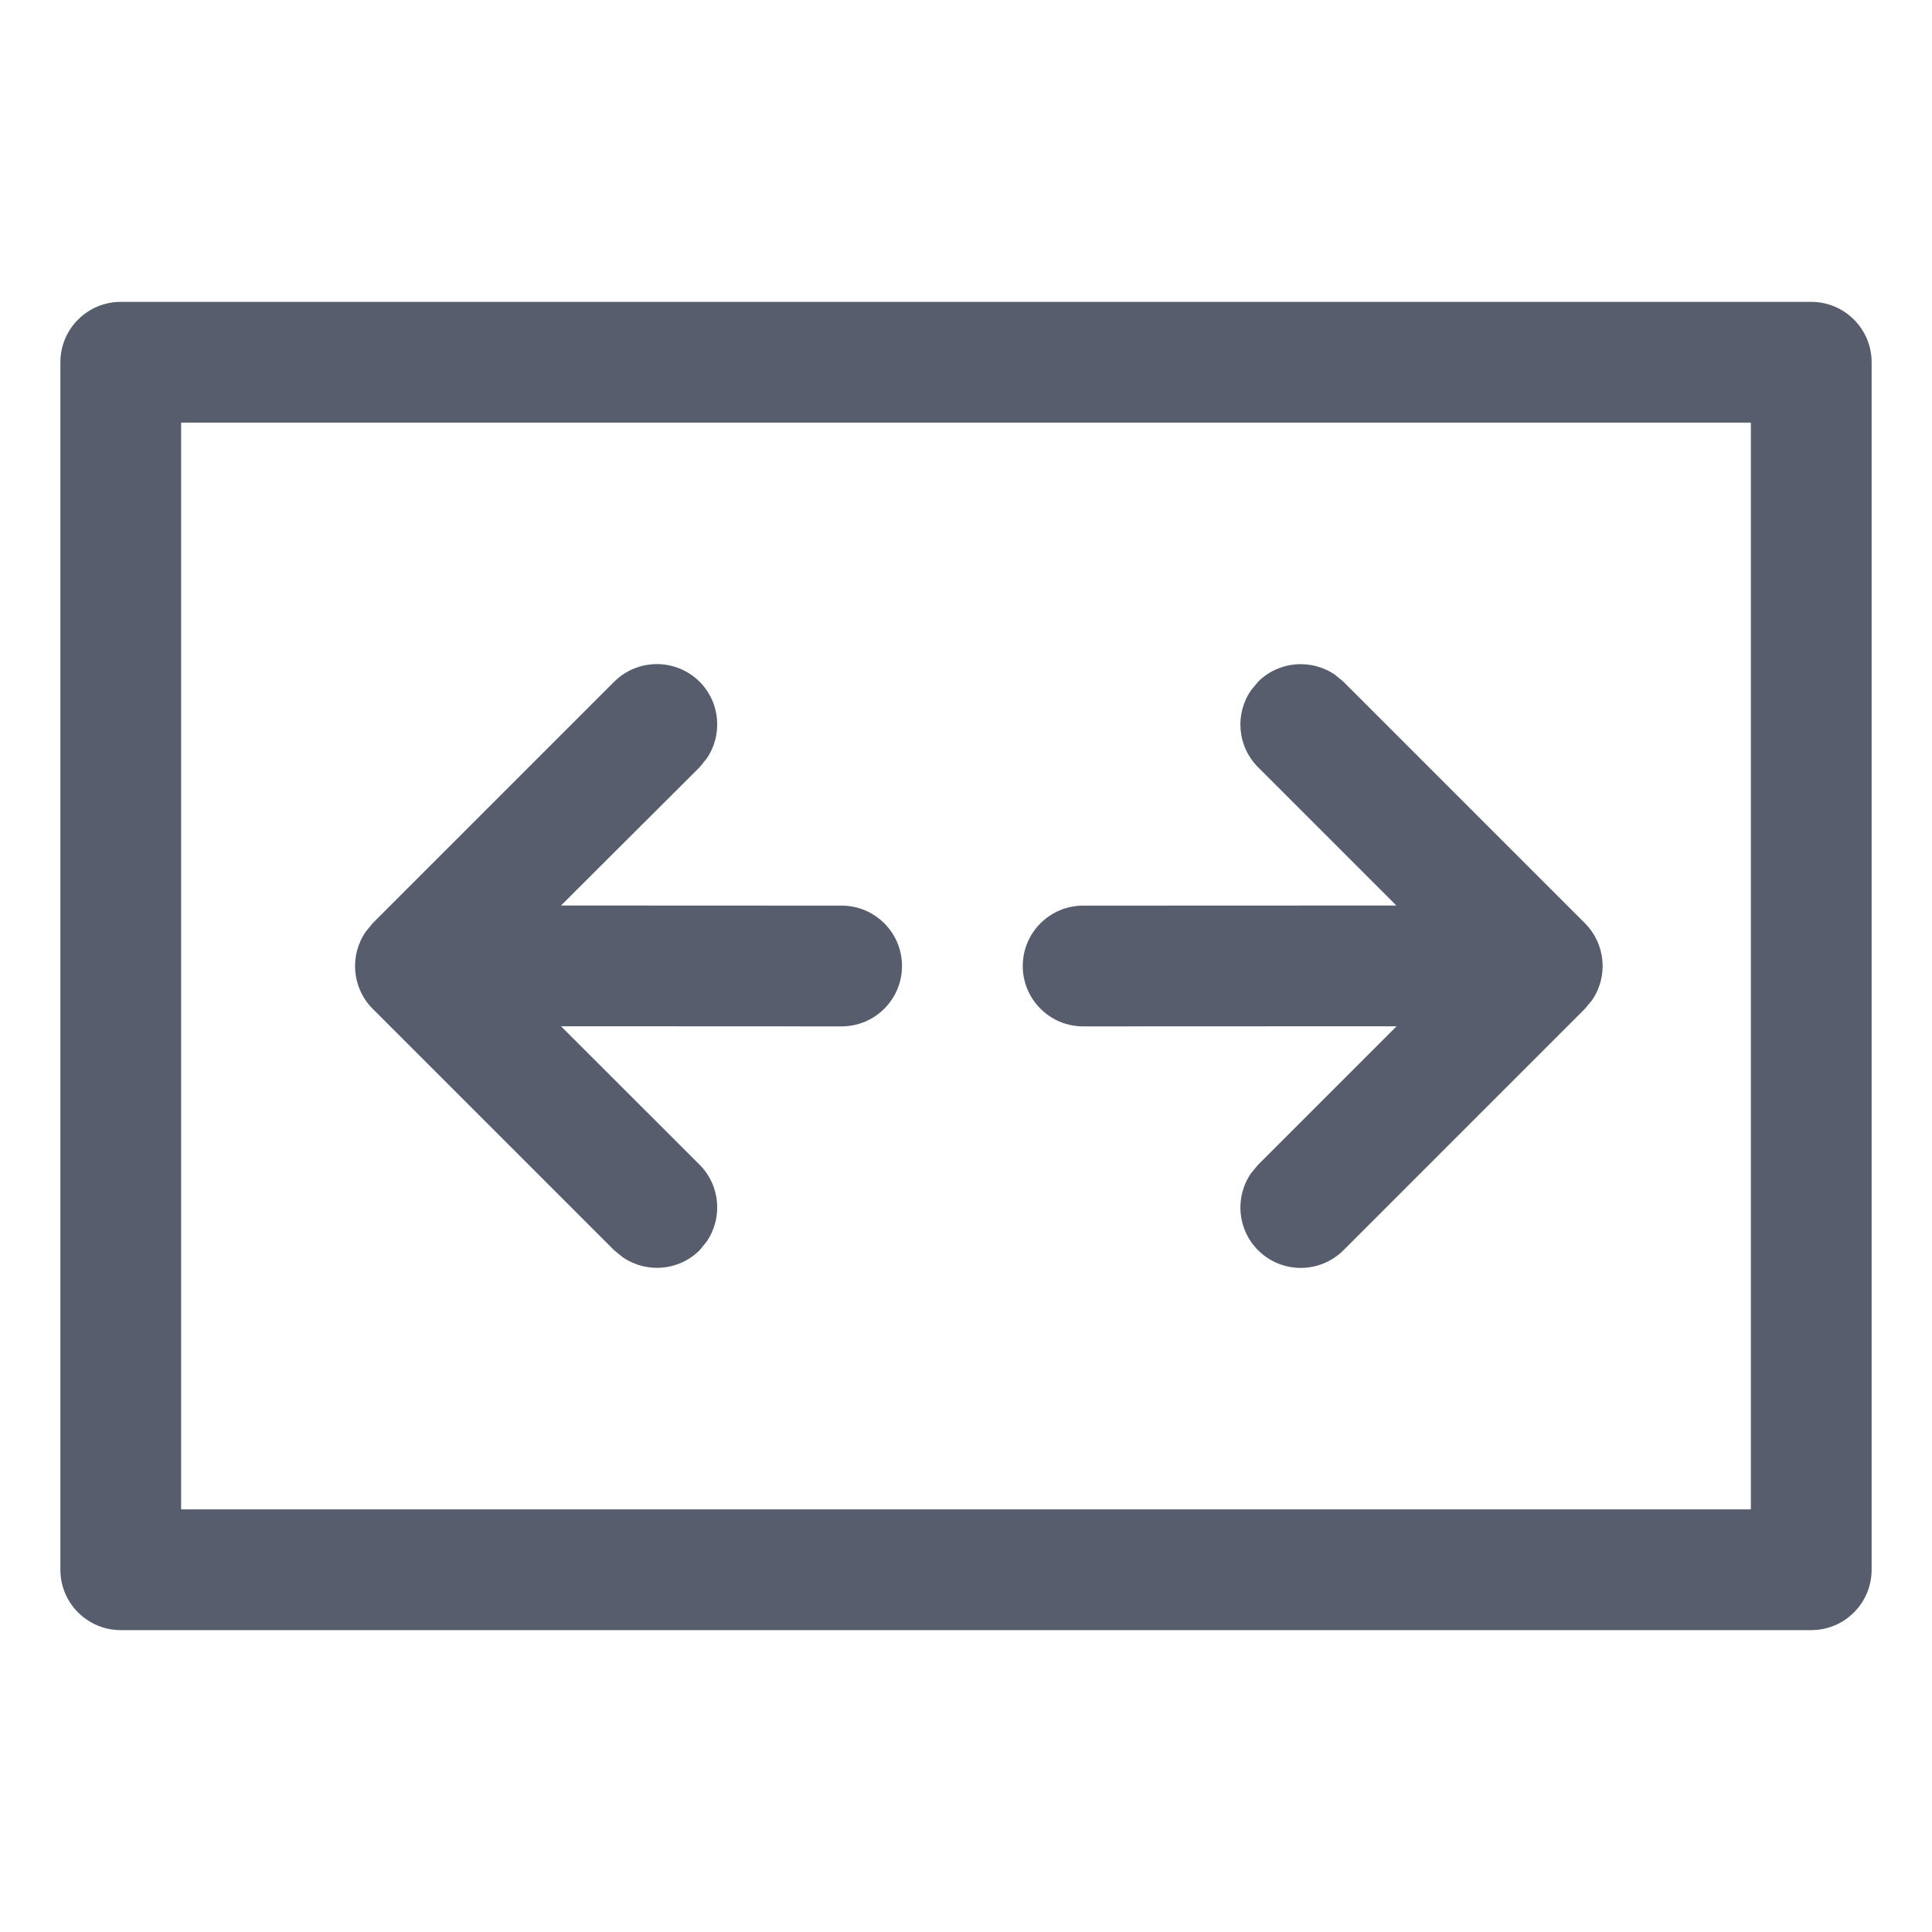 <?xml version="1.0" encoding="UTF-8"?>
<svg width="16px" height="16px" viewBox="0 0 16 16" version="1.1" xmlns="http://www.w3.org/2000/svg" xmlns:xlink="http://www.w3.org/1999/xlink">
    <title>widen_icon</title>
    <g id="widen_icon" stroke="none" stroke-width="1" fill="none" fill-rule="evenodd">
        <path d="M15,2.5 C15.276,2.5 15.5,2.724 15.5,3 L15.5,3 L15.5,13 C15.5,13.276 15.276,13.5 15,13.5 L15,13.5 L1,13.5 C0.724,13.5 0.5,13.276 0.5,13 L0.5,13 L0.5,3 C0.5,2.724 0.724,2.5 1,2.5 L1,2.5 Z M14.5,3.5 L1.5,3.5 L1.5,12.5 L14.5,12.5 L14.5,3.5 Z M5.794,5.646 C5.967,5.82 5.986,6.089 5.851,6.284 L5.794,6.354 L4.646,7.499 L6.97,7.5 C7.246,7.5 7.47,7.724 7.47,8 C7.47,8.276 7.246,8.5 6.97,8.5 L4.646,8.499 L5.794,9.646 C5.967,9.82 5.986,10.089 5.851,10.284 L5.794,10.354 C5.62,10.527 5.351,10.546 5.156,10.411 L5.086,10.354 L3.086,8.354 C2.913,8.18 2.894,7.911 3.029,7.716 L3.086,7.646 L5.086,5.646 C5.282,5.451 5.598,5.451 5.794,5.646 Z M11.057,5.589 L11.126,5.646 L13.126,7.646 C13.299,7.82 13.319,8.089 13.184,8.284 L13.126,8.354 L11.126,10.354 C10.93,10.549 10.614,10.549 10.419,10.354 C10.245,10.18 10.226,9.911 10.361,9.716 L10.419,9.646 L11.566,8.499 L8.97,8.5 C8.694,8.5 8.47,8.276 8.47,8 C8.47,7.724 8.694,7.5 8.97,7.5 L11.564,7.499 L10.419,6.354 C10.245,6.18 10.226,5.911 10.361,5.716 L10.419,5.646 C10.592,5.473 10.862,5.454 11.057,5.589 Z" fill="#575D6C" fill-rule="nonzero"></path>
    </g>
</svg>